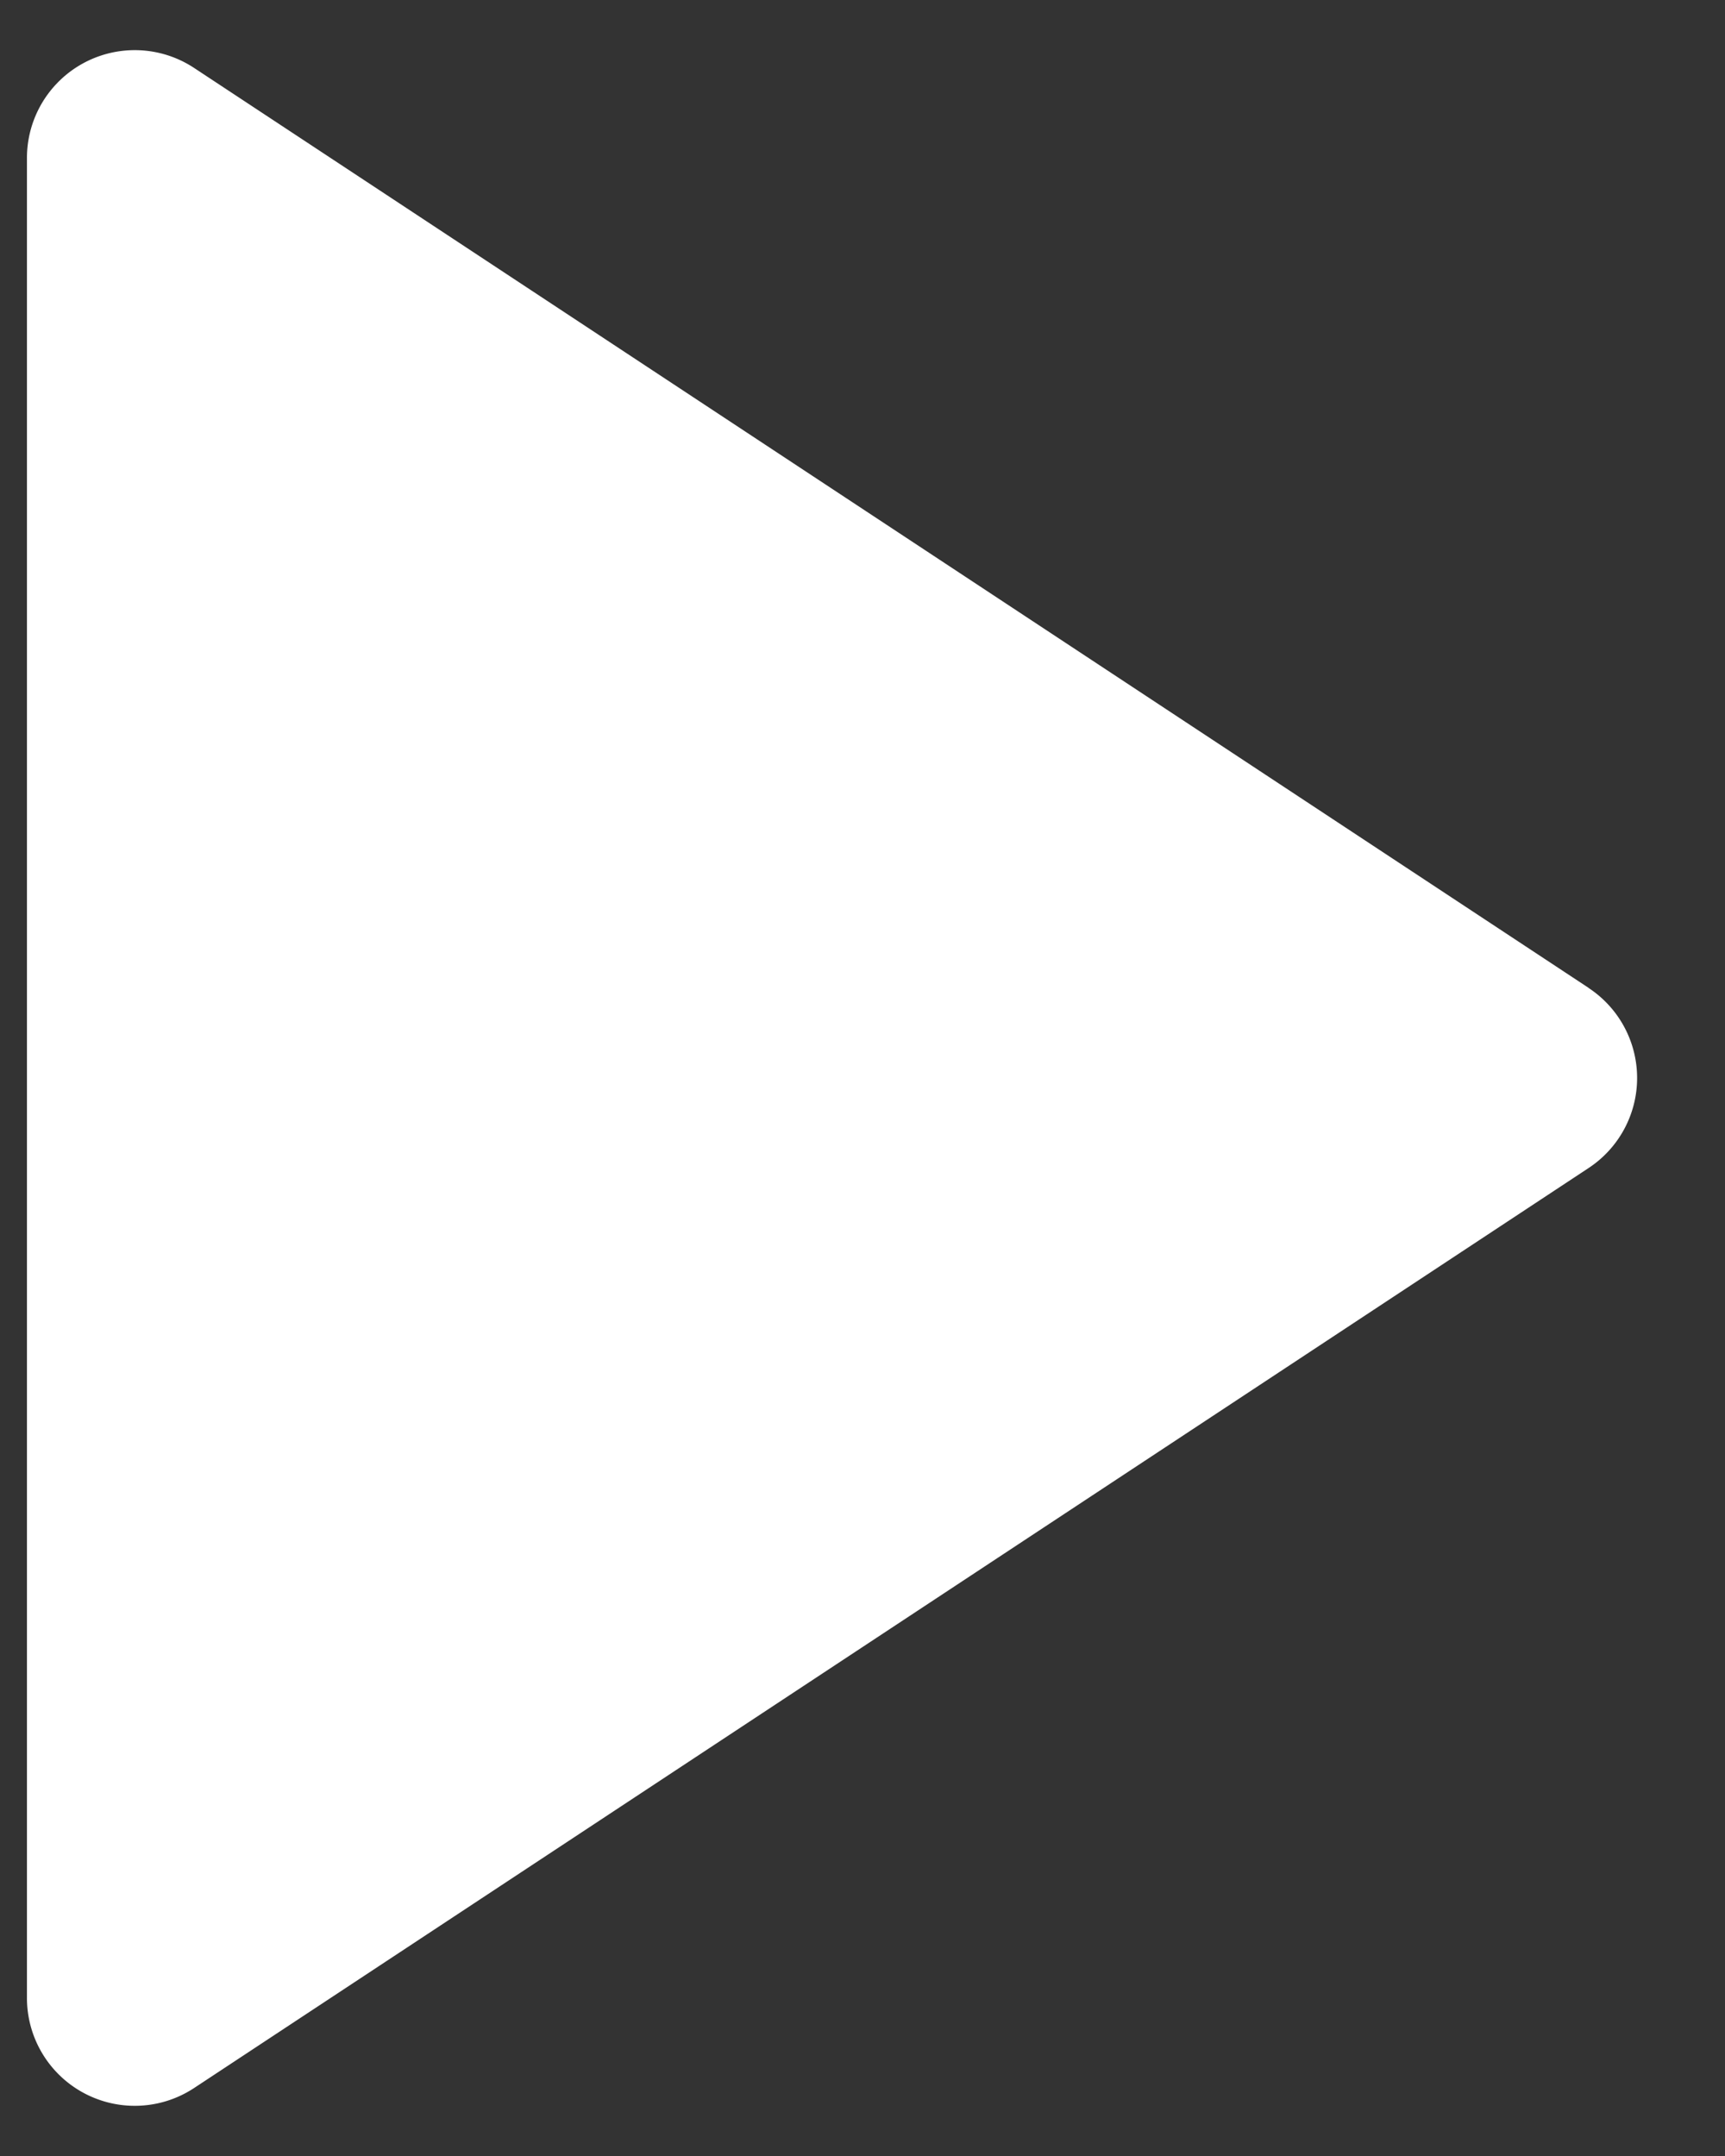 <svg width="16" height="20" fill="none" xmlns="http://www.w3.org/2000/svg"><rect width="100%" height="100%" fill="#333333" stroke="none"/><path d="M14.735 9.165a1 1 0 010 1.67L1.801 19.369a1 1 0 01-1.551-.835V1.466A1 1 0 011.8.63l12.935 8.534z" fill="#fff"/></svg>